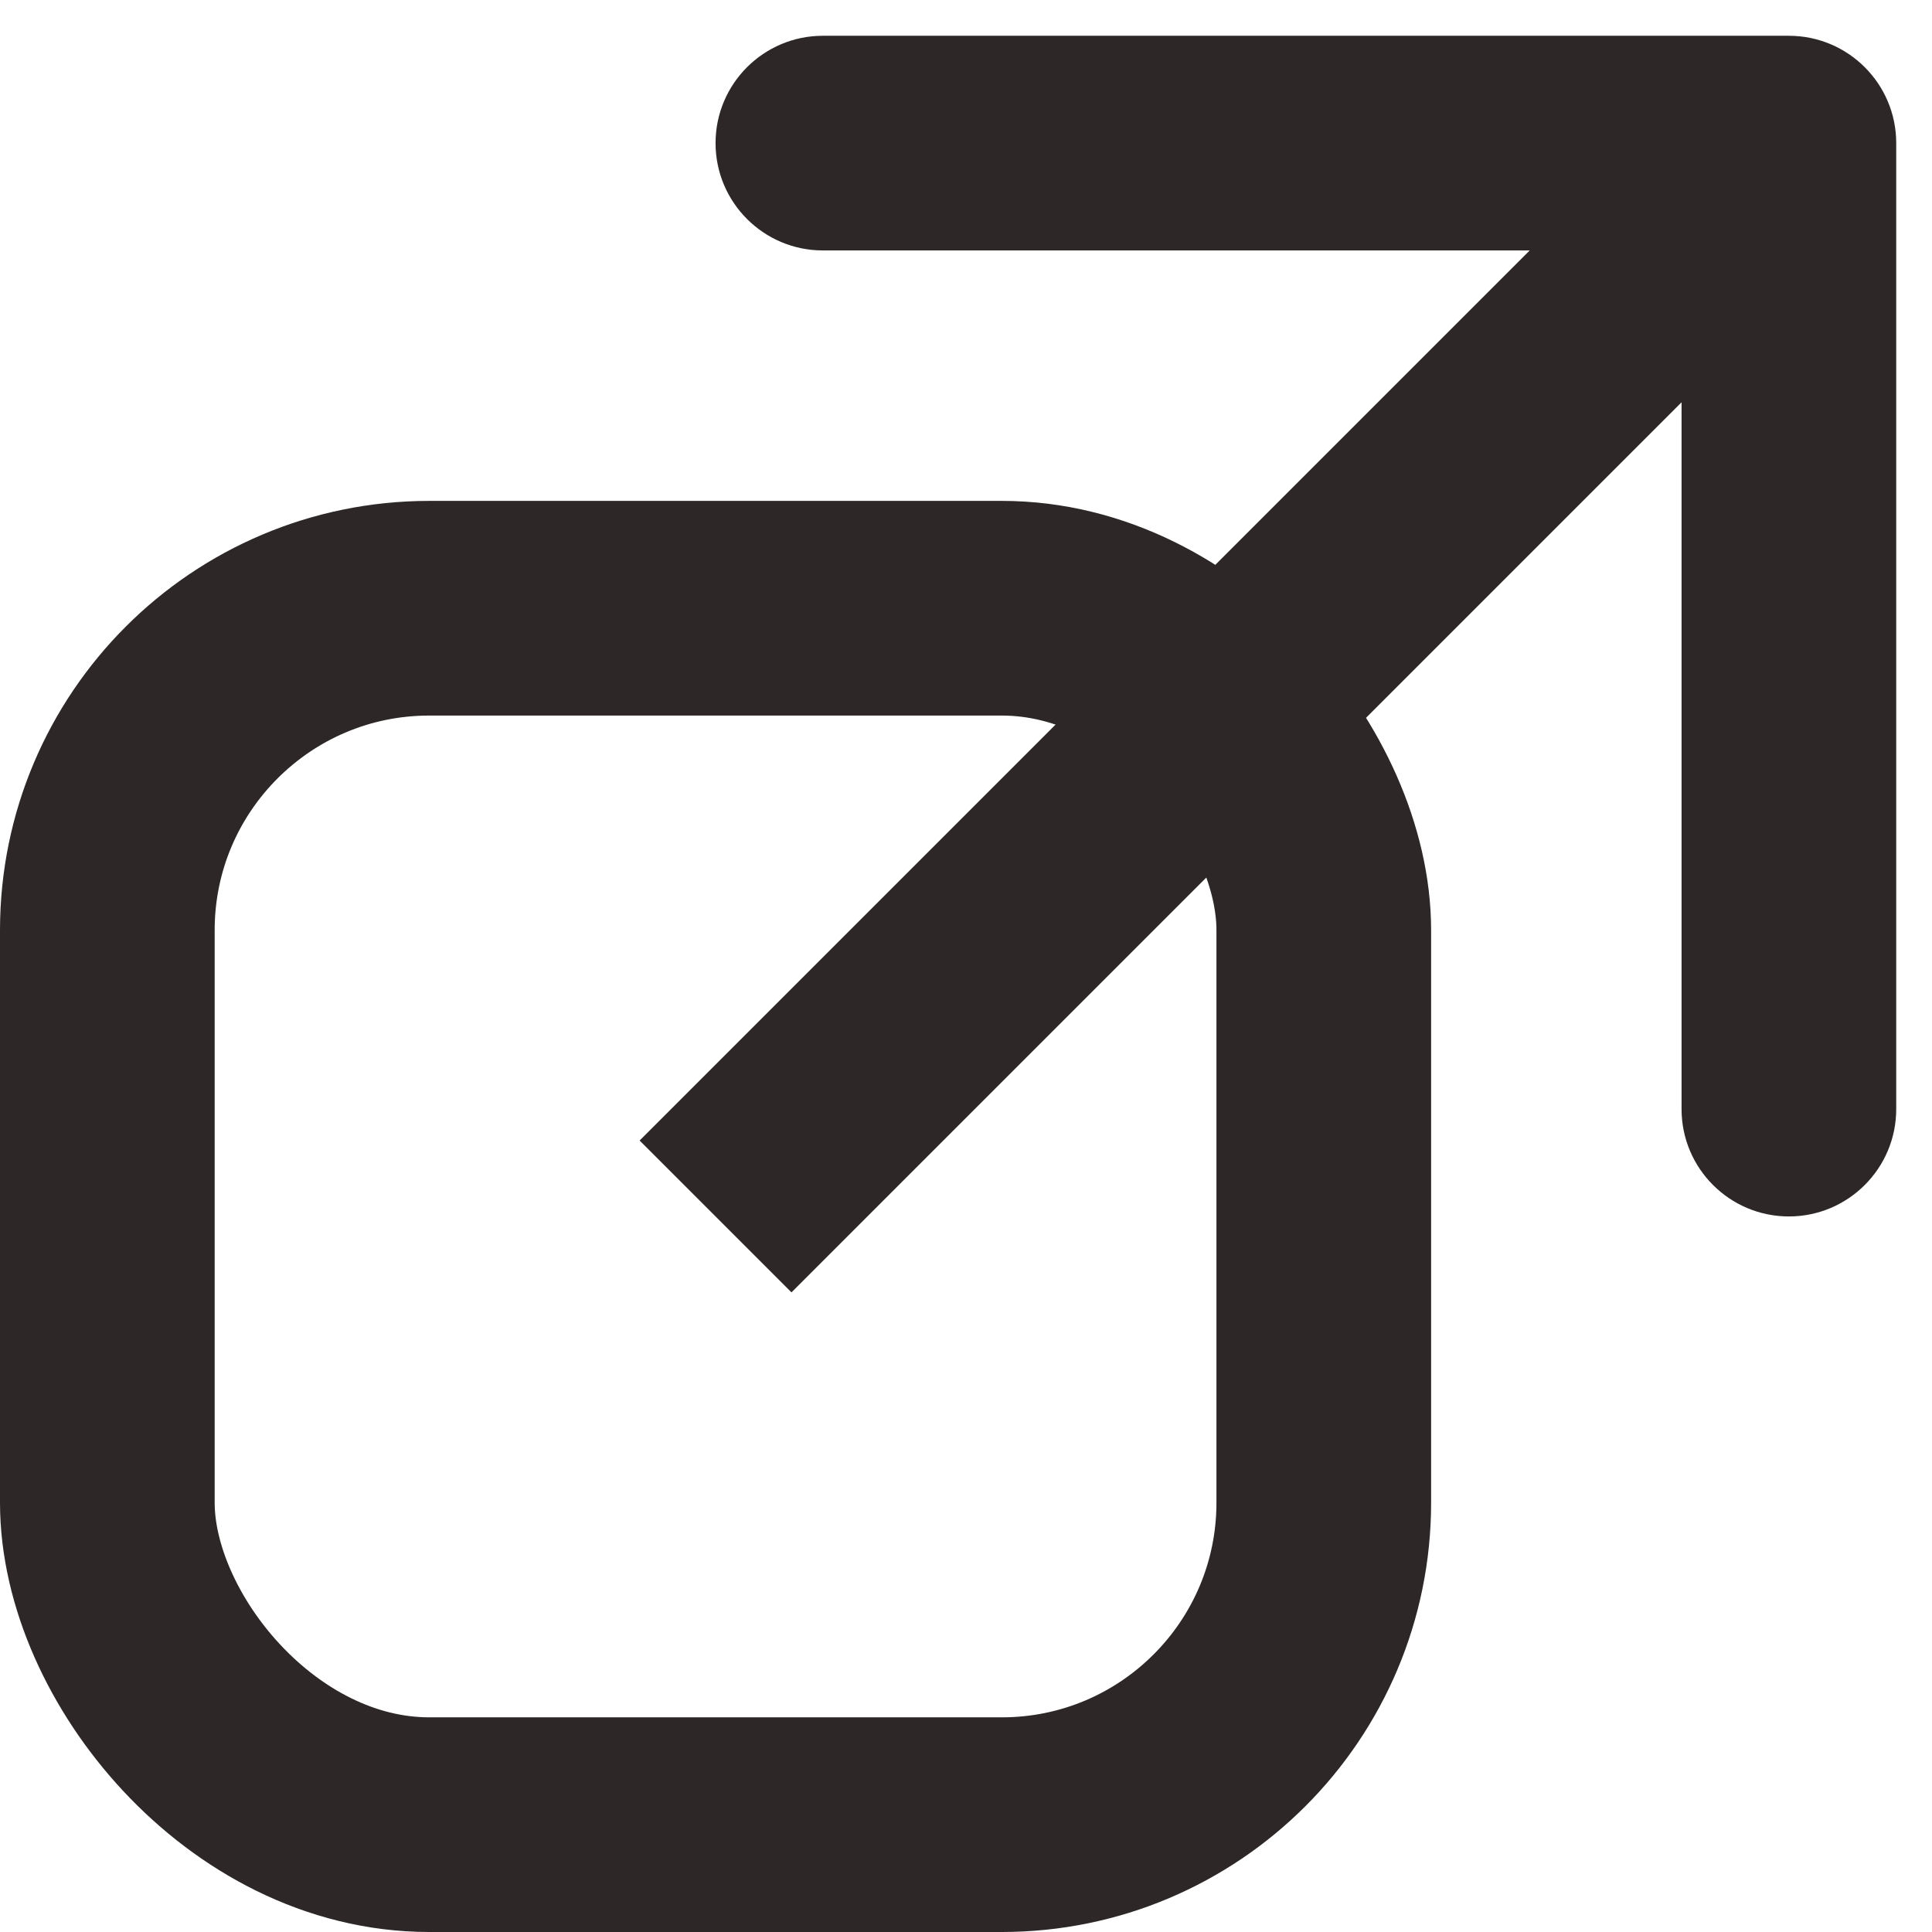 <svg width="27" height="27" viewBox="0 0 27 27" fill="none" xmlns="http://www.w3.org/2000/svg">
<rect x="1.5" y="8.5" width="17" height="17" rx="4.5" stroke="#2D2727" stroke-width="3"/>
<path d="M26.5 2C26.5 1.172 25.828 0.5 25 0.5H11.5C10.672 0.5 10 1.172 10 2C10 2.828 10.672 3.5 11.5 3.5H23.5V15.5C23.5 16.328 24.172 17 25 17C25.828 17 26.5 16.328 26.5 15.5V2ZM11.061 18.061L26.061 3.061L23.939 0.939L8.939 15.939L11.061 18.061Z" fill="#2D2727"/>
</svg>

